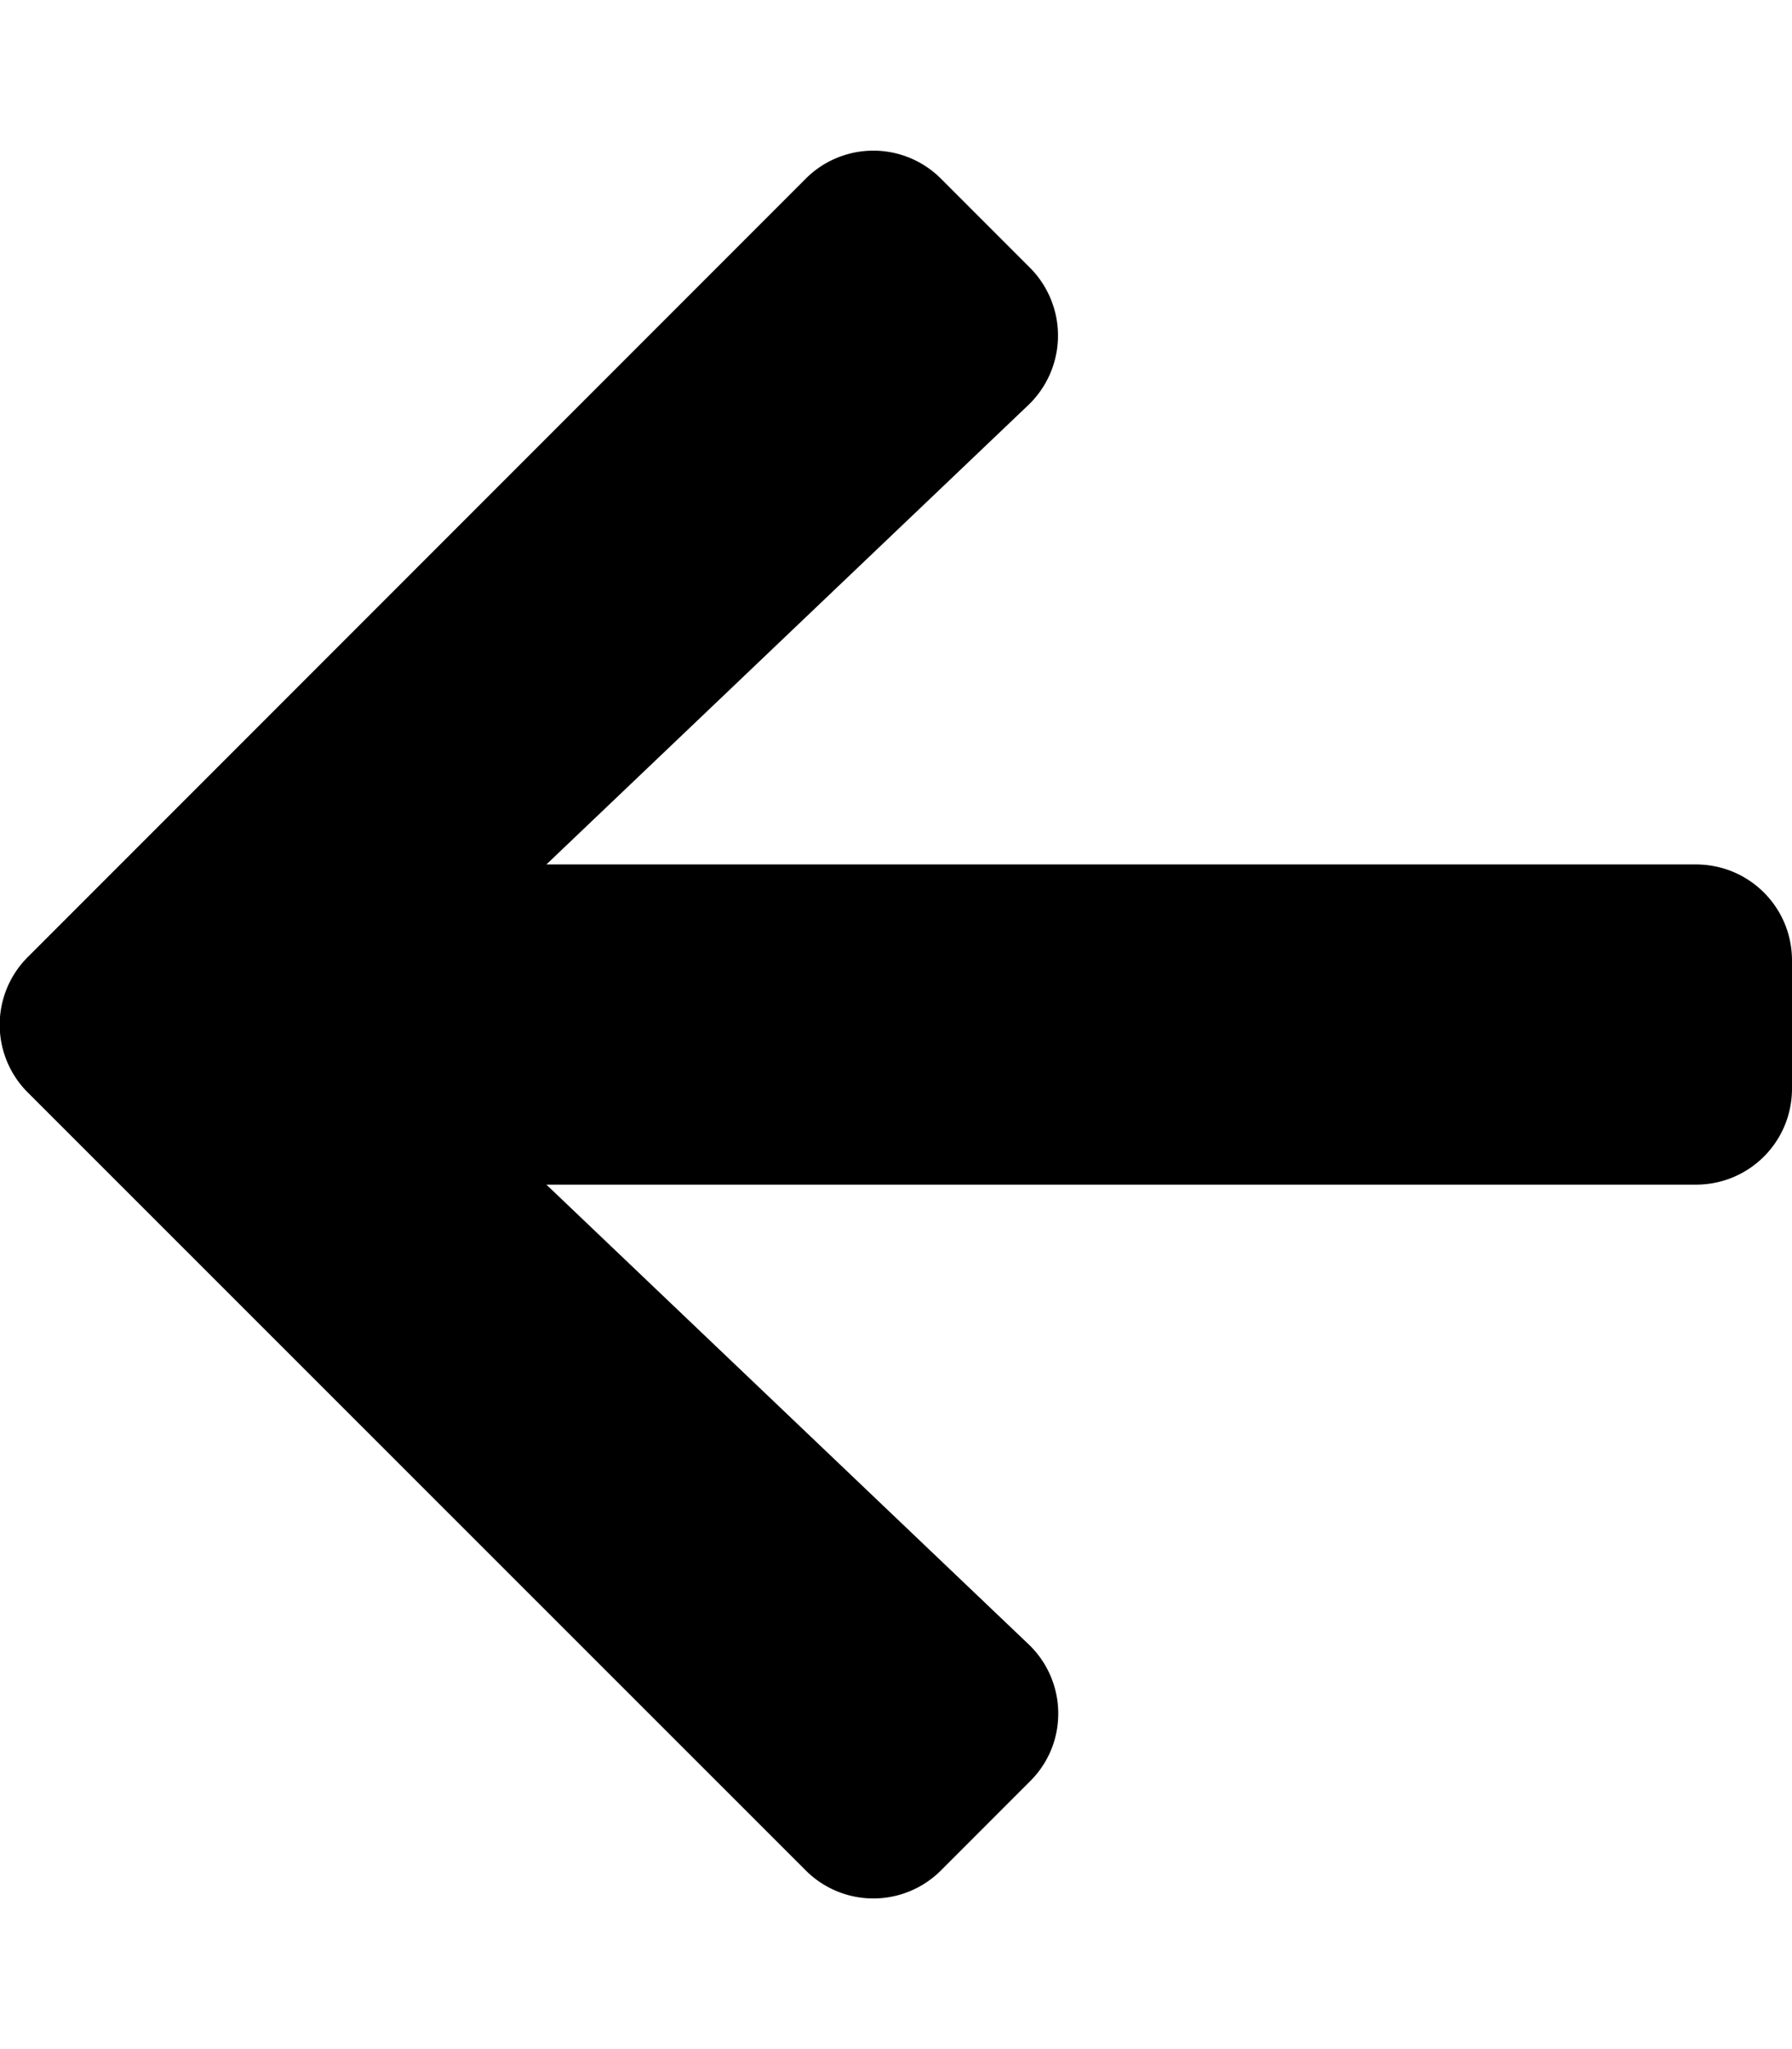 <svg xmlns="http://www.w3.org/2000/svg" width="21" height="24" viewBox="0 0 21 24"><path d="m12.07 20.864-1.041 1.041a1.12 1.12 0 0 1-1.589 0L.327 12.797a1.12 1.12 0 0 1 0-1.589L9.44 2.095a1.12 1.12 0 0 1 1.589 0l1.041 1.041a1.126 1.126 0 0 1-.019 1.608l-5.648 5.381h13.472c.623 0 1.125.502 1.125 1.125v1.5c0 .623-.502 1.125-1.125 1.125H6.403l5.648 5.381c.459.436.469 1.163.019 1.608z"/></svg>